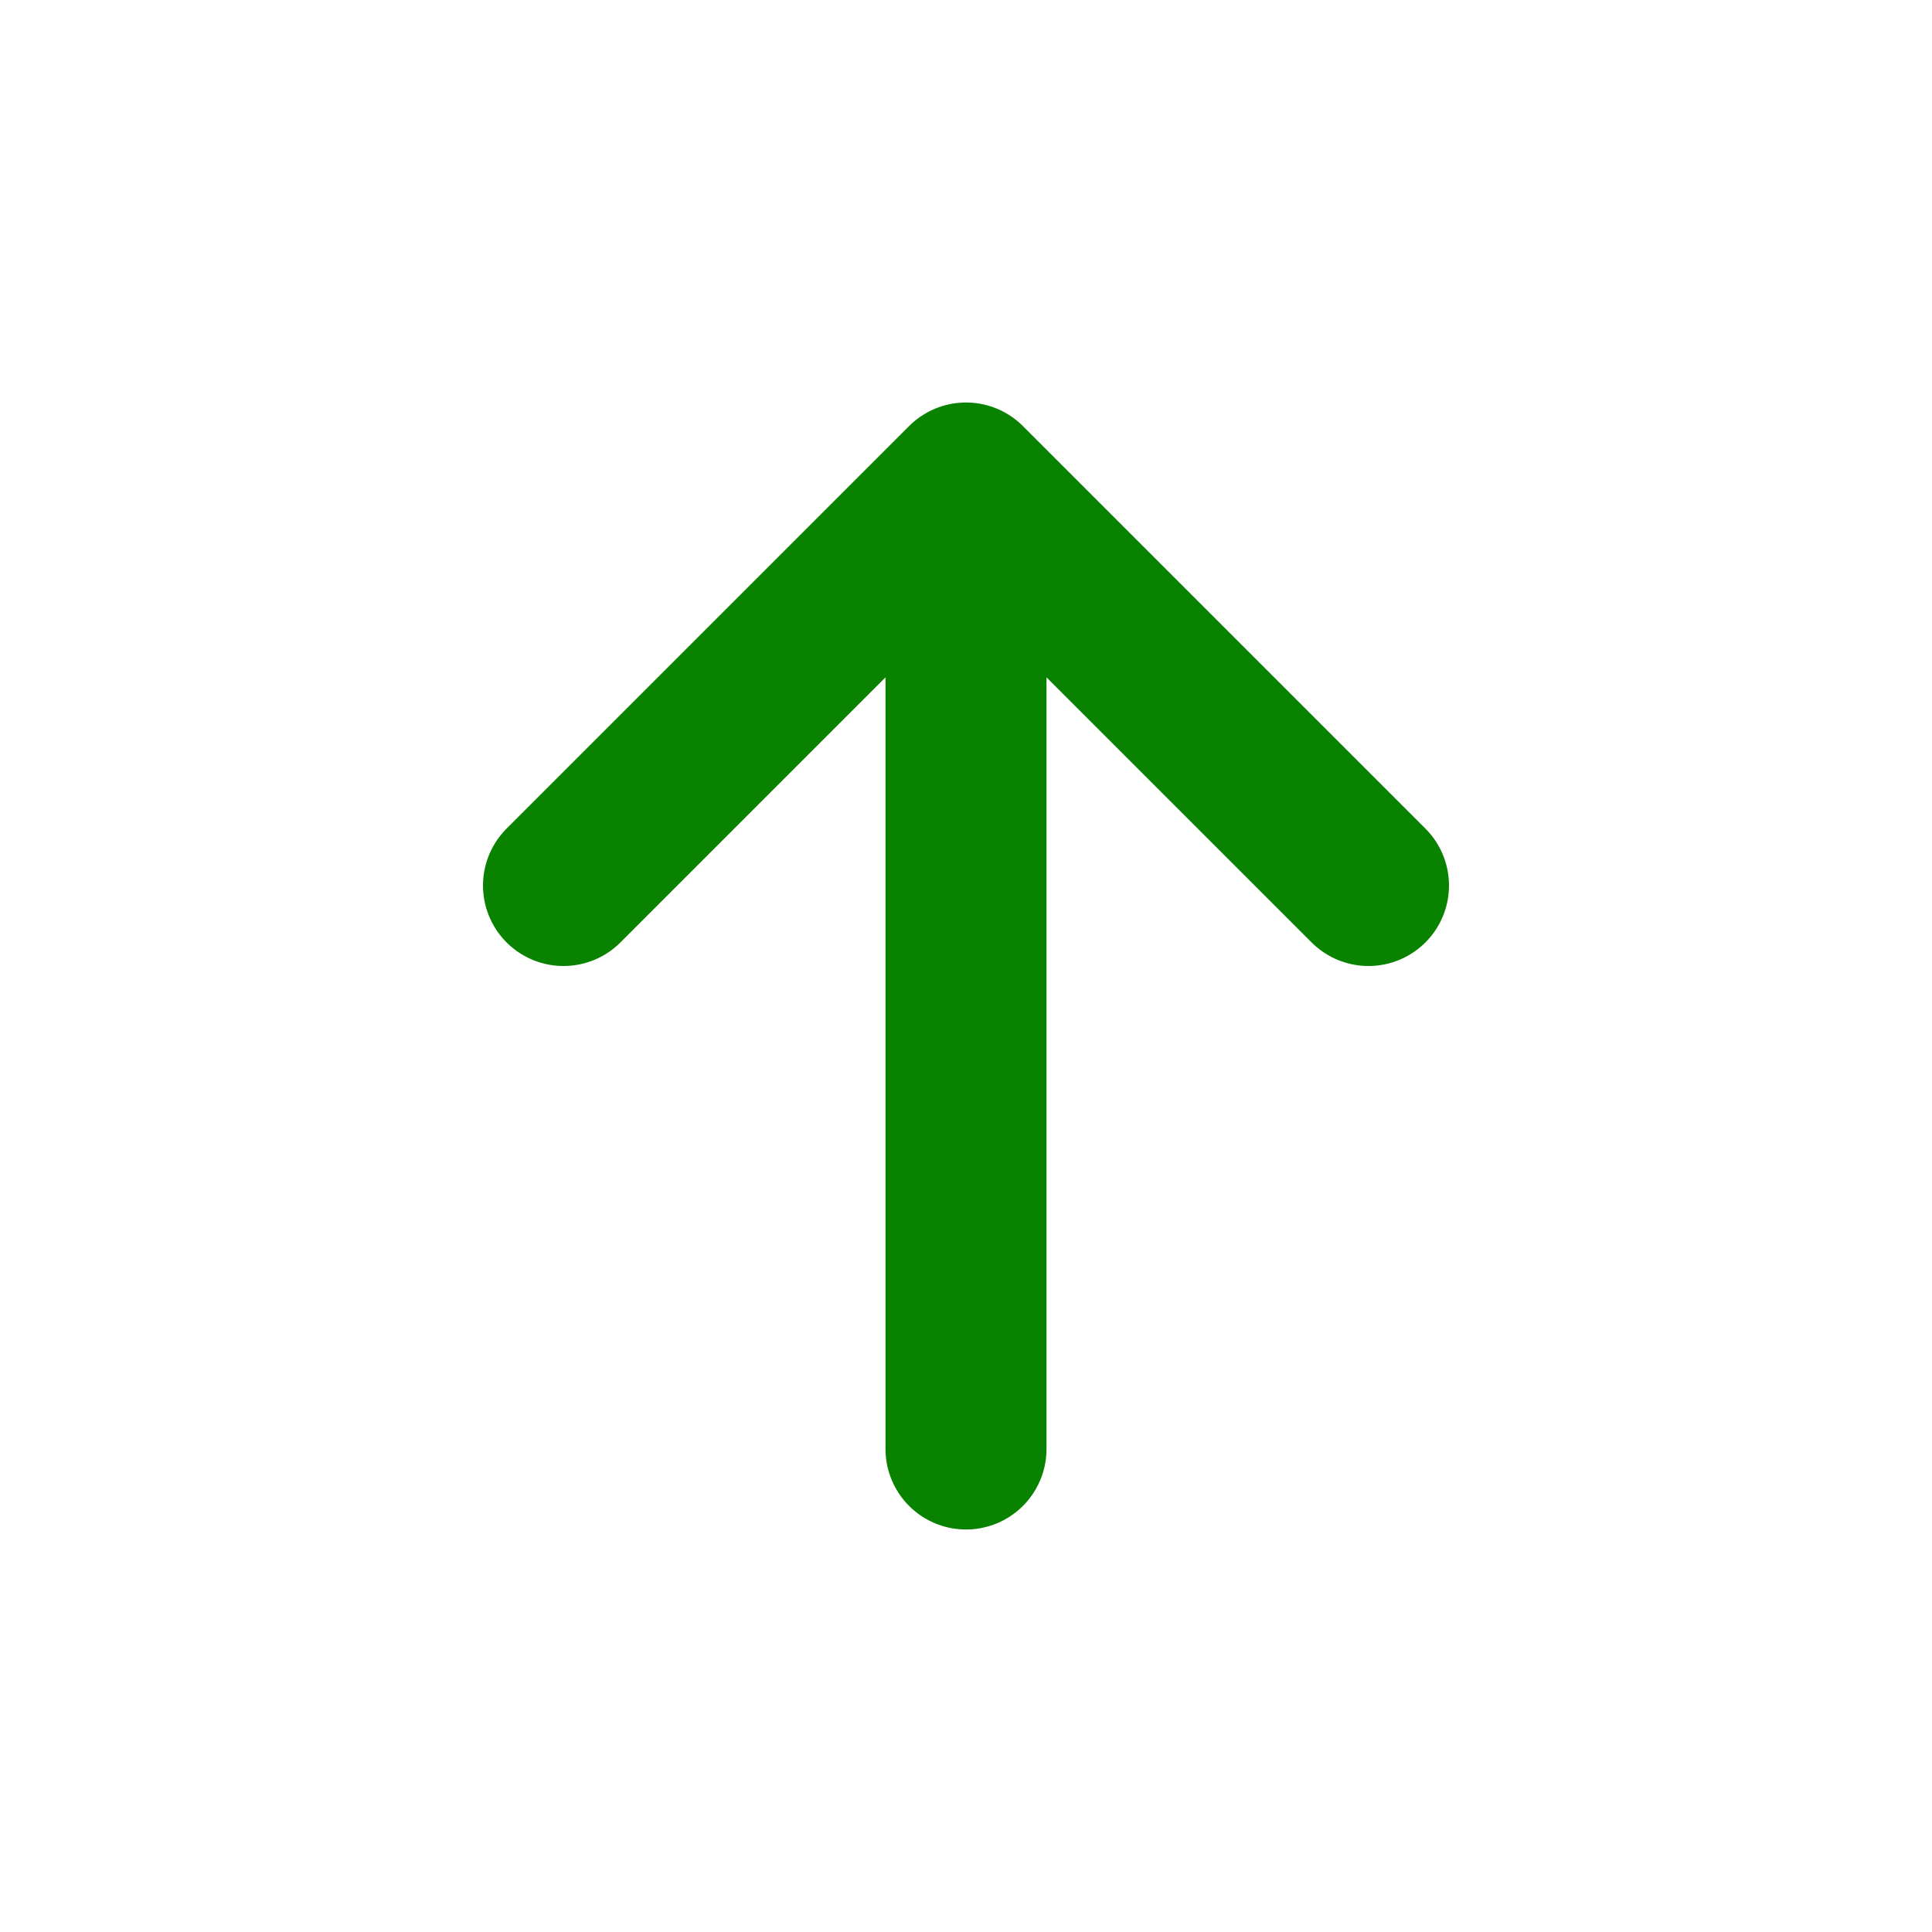 <!DOCTYPE svg PUBLIC "-//W3C//DTD SVG 1.1//EN" "http://www.w3.org/Graphics/SVG/1.1/DTD/svg11.dtd">

<!-- Uploaded to: SVG Repo, www.svgrepo.com, Transformed by: SVG Repo Mixer Tools -->
<svg   class="my-svg" width="64px" height="64px" viewBox="0 0 24 24" xmlns="http://www.w3.org/2000/svg" stroke="#2bff00">

<g id="SVGRepo_bgCarrier" stroke-width="0"/>

<g id="SVGRepo_tracerCarrier" stroke-linecap="round" stroke-linejoin="round"/>

<g id="SVGRepo_iconCarrier"> <path d="M12 6V18M12 6L7 11M12 6L17 11" stroke="#098200" stroke-width="2" stroke-linecap="round" stroke-linejoin="round"/> </g>

</svg>